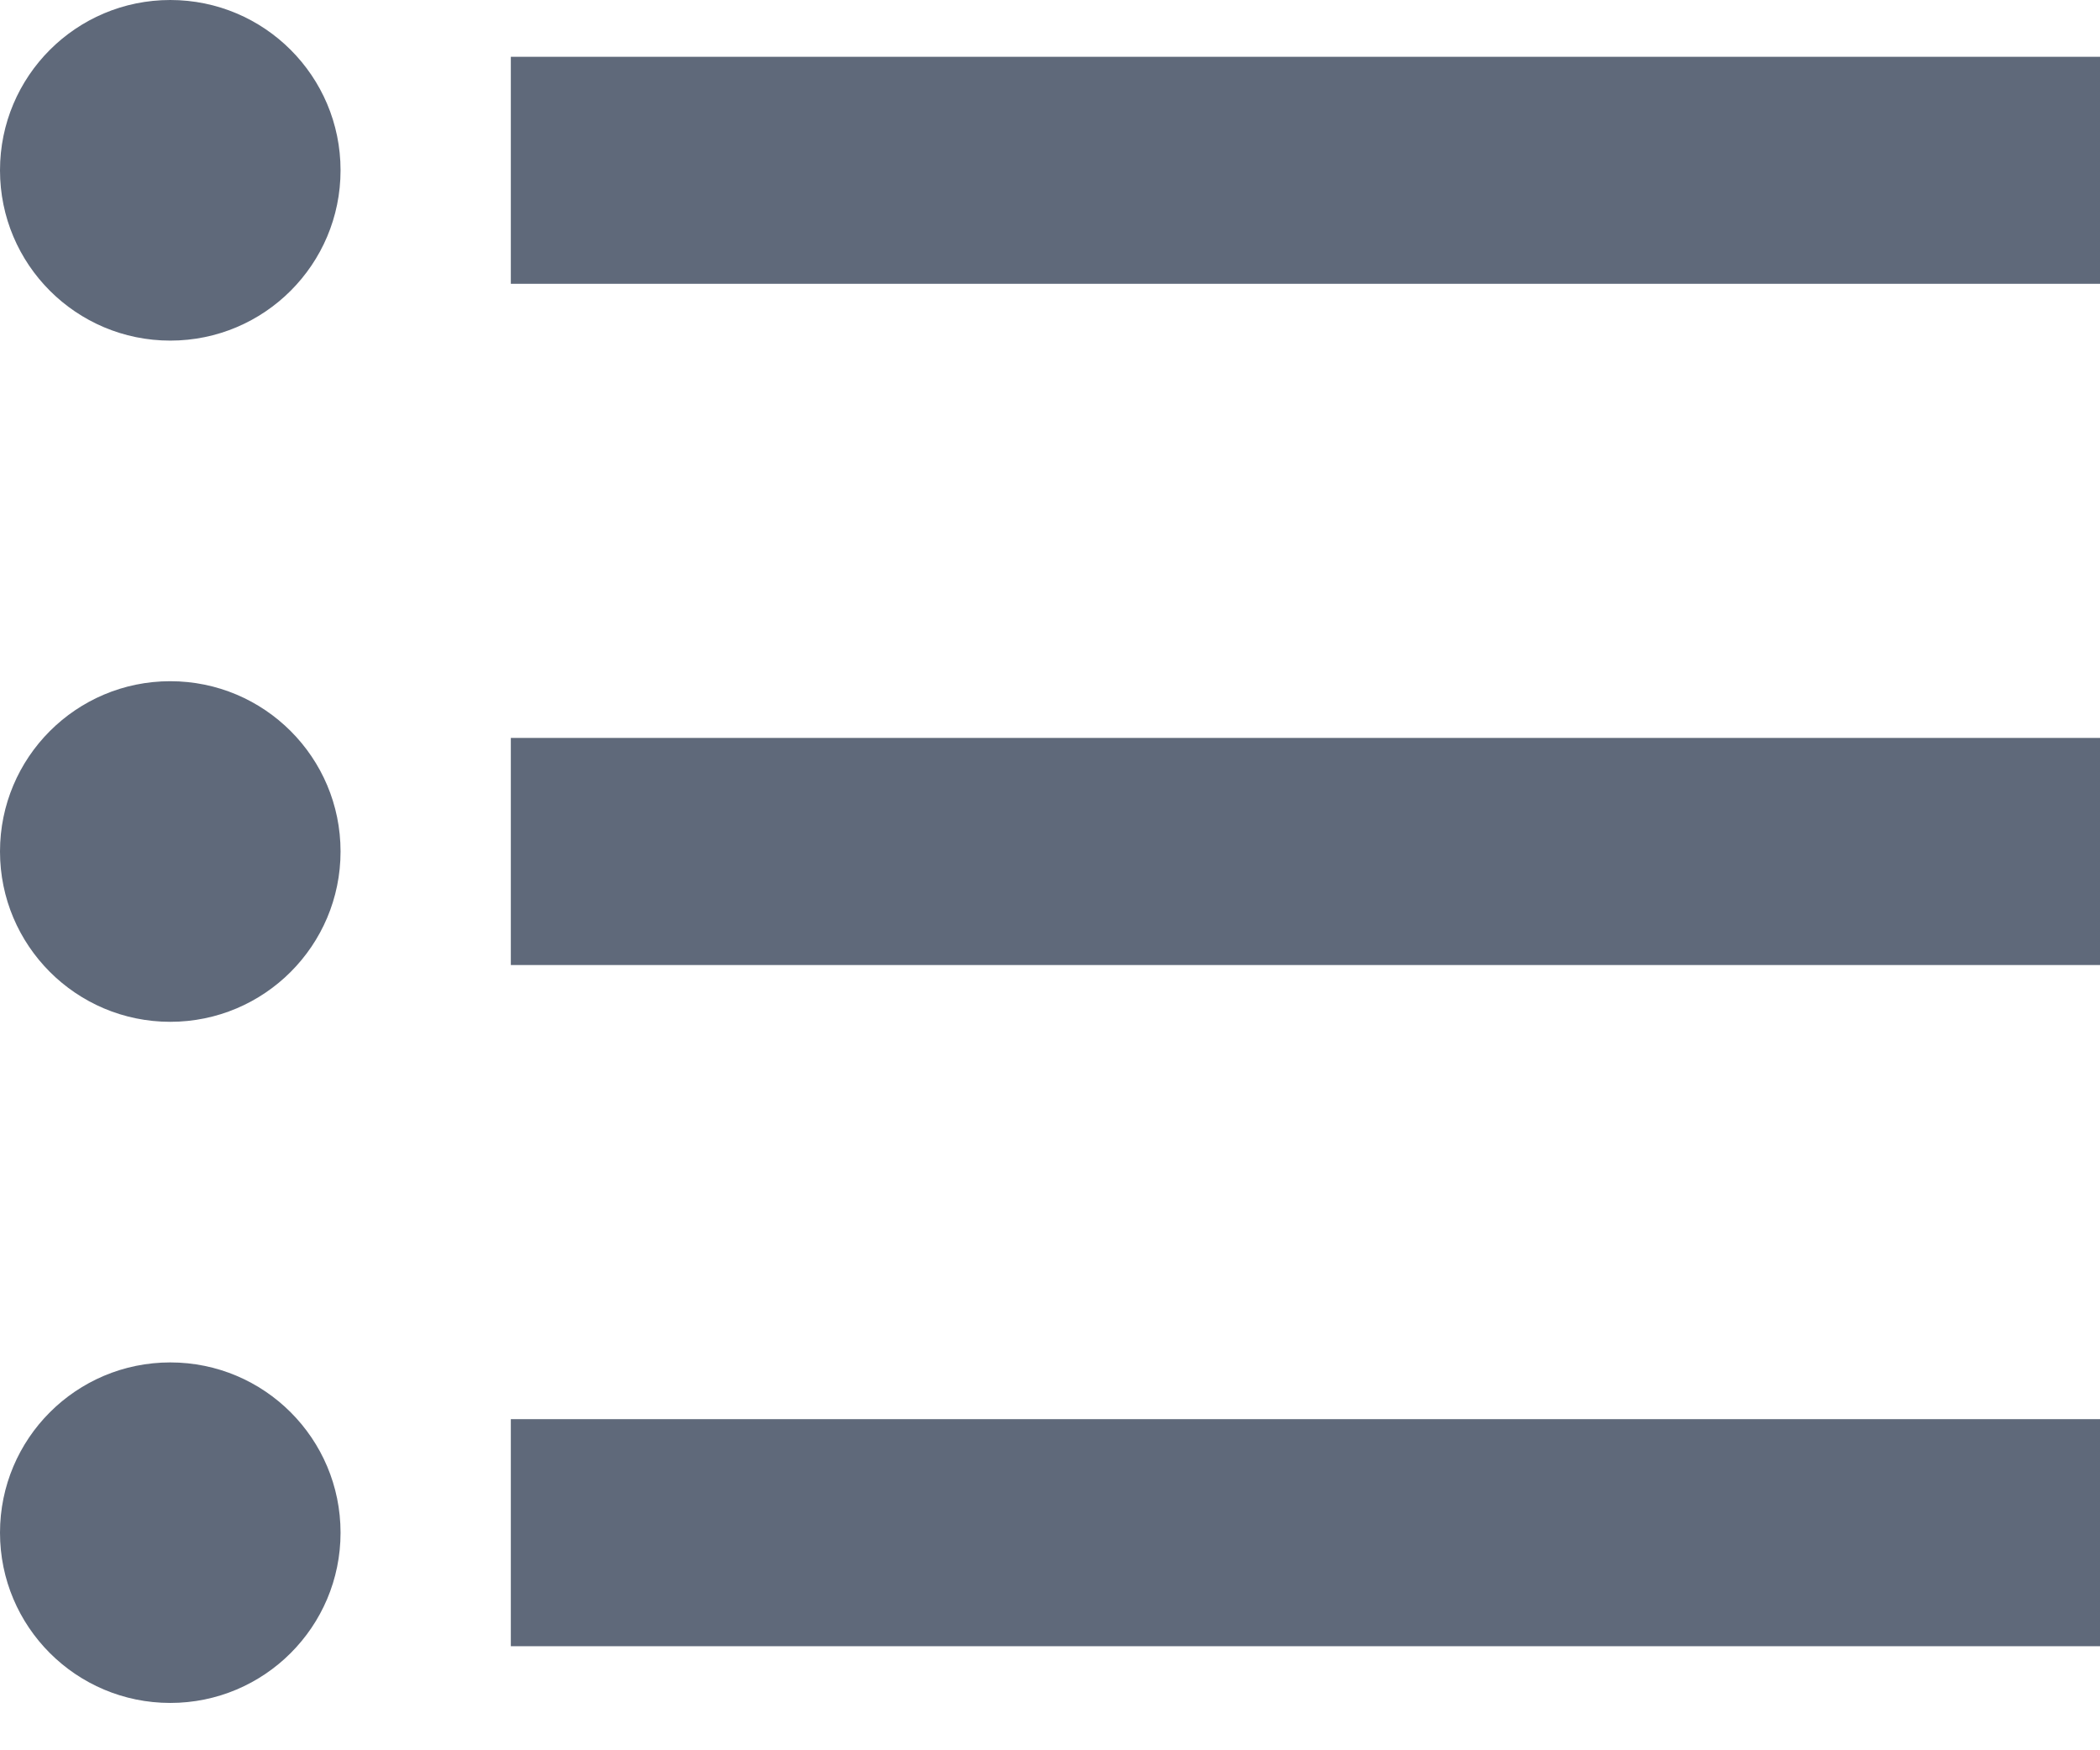 <?xml version="1.0" encoding="UTF-8"?>
<svg width="24px" height="20px" viewBox="0 0 24 20" version="1.1" xmlns="http://www.w3.org/2000/svg" xmlns:xlink="http://www.w3.org/1999/xlink">
    <!-- Generator: Sketch 56.3 (81716) - https://sketch.com -->
    <title>icon/40px/ListMaterial</title>
    <desc>Created with Sketch.</desc>
    <g id="Icons" stroke="none" stroke-width="1" fill="none" fill-rule="evenodd">
        <g id="Artboard" transform="translate(-582, -1105)" fill="#5F697A" fill-rule="nonzero">
            <g id="Group-2-Copy-23" transform="translate(574, 1095)">
                <g id="icon/40px/ListMaterial">
                    <path d="M13.838,10.649 L32,10.649 L32,13.243 L13.838,13.243 L13.838,10.649 L13.838,10.649 Z M13.838,21.027 L13.838,18.432 L32,18.432 L32,21.027 L13.838,21.027 L13.838,21.027 Z M9.946,10 C11.021,10 11.892,10.871 11.892,11.946 C11.892,13.021 11.021,13.892 9.946,13.892 C8.871,13.892 8,13.021 8,11.946 C8,10.871 8.871,10 9.946,10 L9.946,10 Z M9.946,17.784 C11.021,17.784 11.892,18.655 11.892,19.73 C11.892,20.804 11.021,21.676 9.946,21.676 C8.871,21.676 8,20.804 8,19.73 C8,18.655 8.871,17.784 9.946,17.784 L9.946,17.784 Z M13.838,28.811 L13.838,26.216 L32,26.216 L32,28.811 L13.838,28.811 L13.838,28.811 Z M9.946,25.568 C11.021,25.568 11.892,26.439 11.892,27.514 C11.892,28.588 11.021,29.459 9.946,29.459 C8.871,29.459 8,28.588 8,27.514 C8,26.439 8.871,25.568 9.946,25.568 Z" id="Shape"></path>
                </g>
            </g>
        </g>
    </g>
</svg>